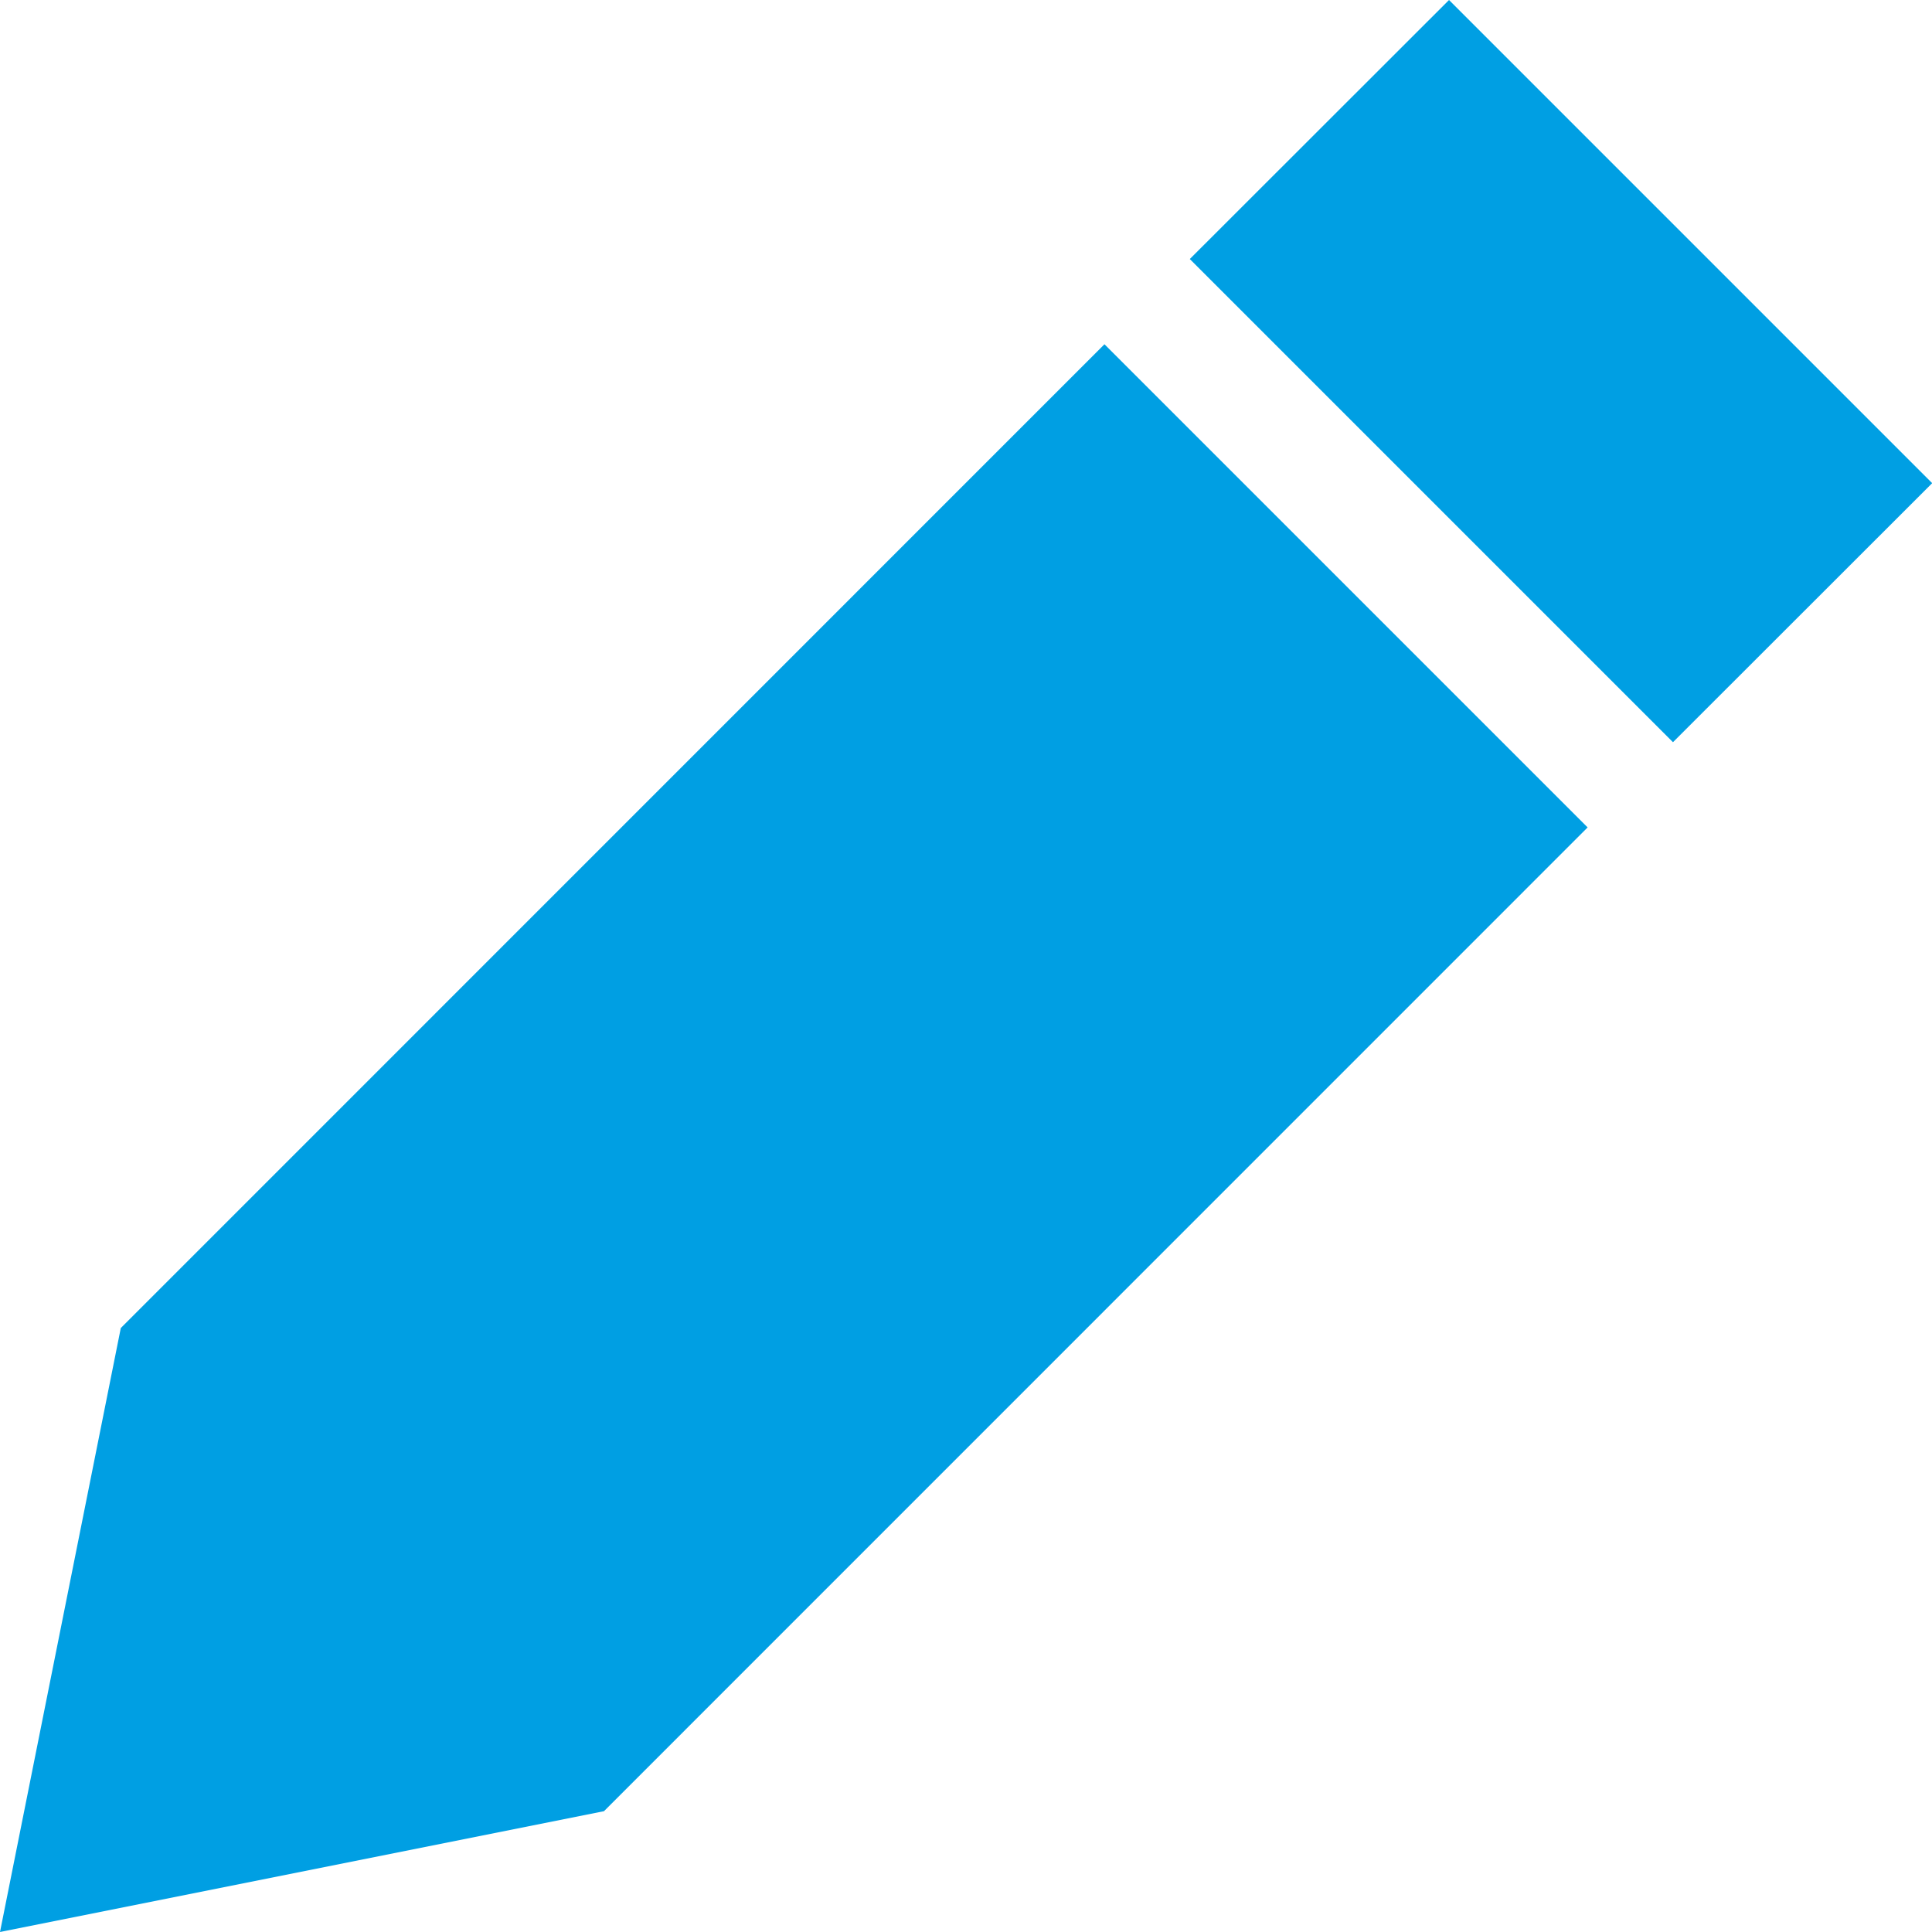 <svg xmlns="http://www.w3.org/2000/svg" width="100%" height="100%" viewBox="0 0 31.989 31.989">
  <path id="pen-sharp-solid" d="M0,31.989l2-10L18.287,5.7l8,8L10,29.989Zm27.7-19.7-8-8L23.992,0l8,8Z" fill="#009fe3"/>
</svg>
